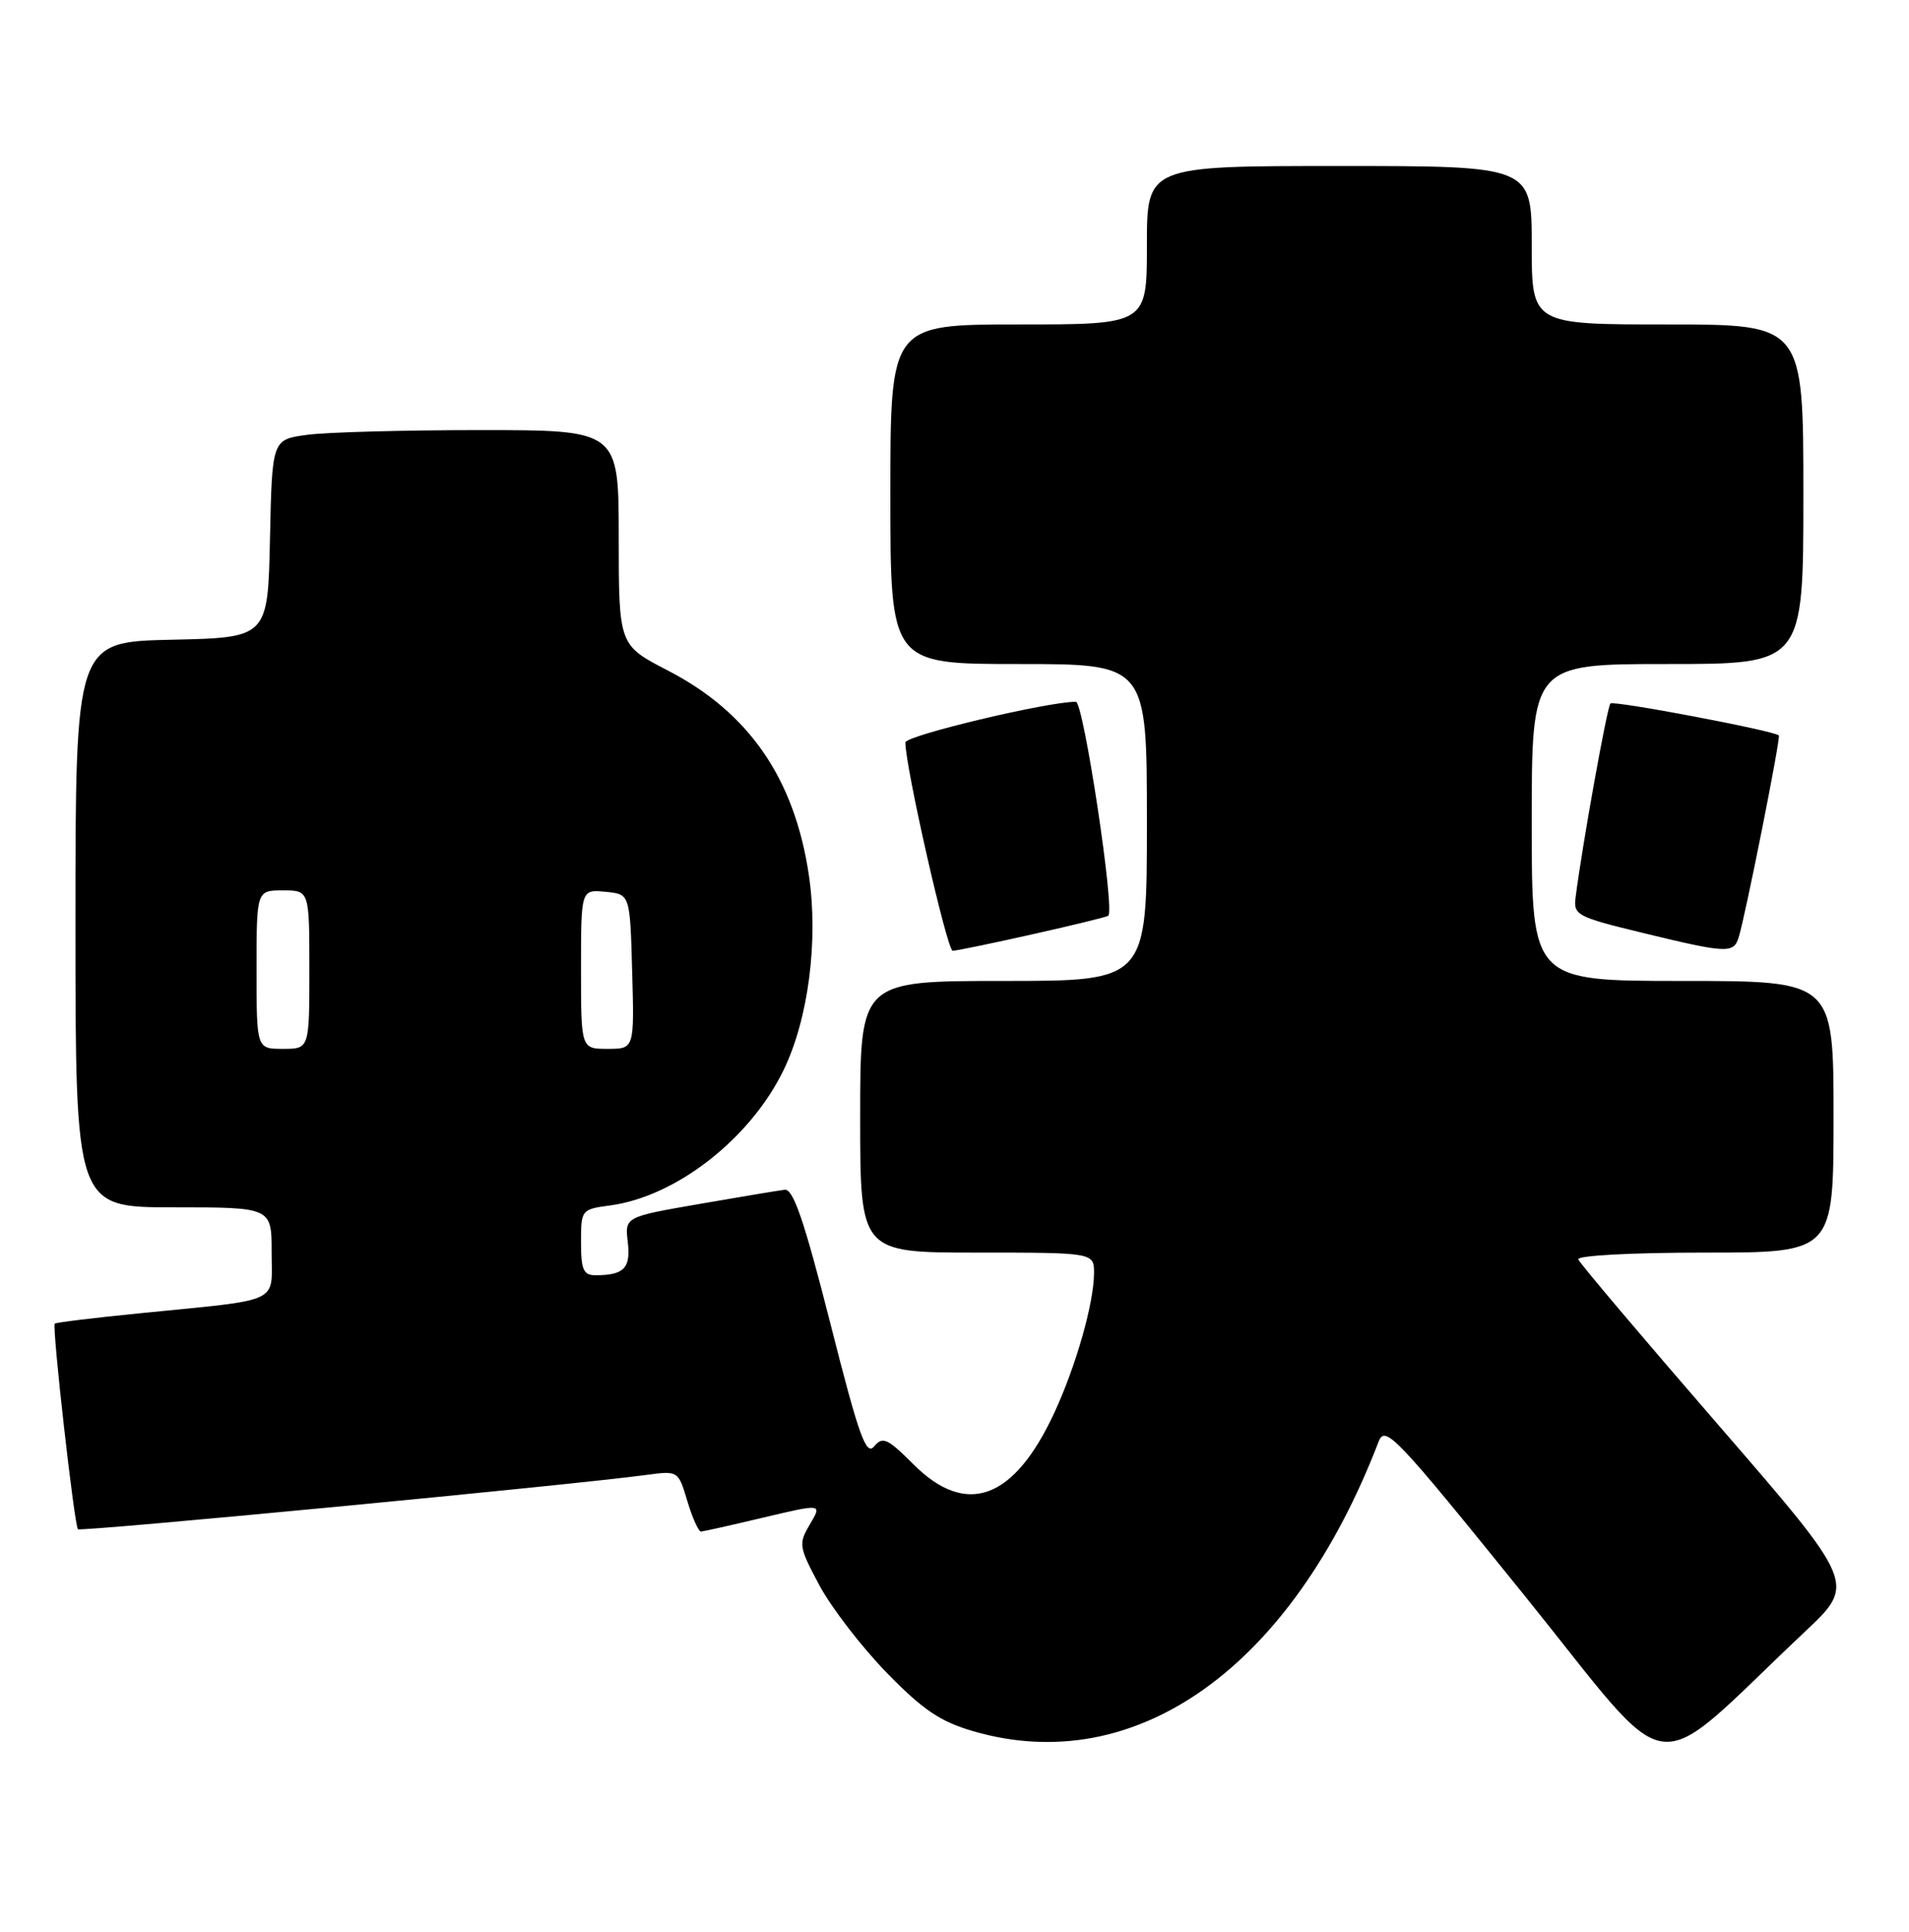 <?xml version="1.0" encoding="UTF-8" standalone="no"?>
<!DOCTYPE svg PUBLIC "-//W3C//DTD SVG 1.1//EN" "http://www.w3.org/Graphics/SVG/1.1/DTD/svg11.dtd" >
<svg xmlns="http://www.w3.org/2000/svg" xmlns:xlink="http://www.w3.org/1999/xlink" version="1.1" viewBox="0 0 253 256">
 <g >
 <path fill="currentColor"
d=" M 239.26 216.19 C 245.95 209.88 245.95 209.88 227.73 188.84 C 217.70 177.27 209.35 167.40 209.17 166.90 C 208.98 166.39 216.16 166.00 225.92 166.00 C 243.00 166.00 243.00 166.00 243.00 148.00 C 243.00 130.00 243.00 130.00 223.00 130.00 C 203.00 130.00 203.00 130.00 203.00 109.00 C 203.00 88.00 203.00 88.00 221.00 88.00 C 239.00 88.00 239.00 88.00 239.00 65.50 C 239.00 43.00 239.00 43.00 221.00 43.00 C 203.00 43.00 203.00 43.00 203.00 32.50 C 203.00 22.00 203.00 22.00 177.50 22.00 C 152.00 22.00 152.00 22.00 152.00 32.50 C 152.00 43.00 152.00 43.00 135.00 43.00 C 118.00 43.00 118.00 43.00 118.00 65.50 C 118.00 88.00 118.00 88.00 135.00 88.00 C 152.00 88.00 152.00 88.00 152.00 109.00 C 152.00 130.00 152.00 130.00 133.00 130.00 C 114.00 130.00 114.00 130.00 114.00 148.00 C 114.00 166.00 114.00 166.00 129.50 166.00 C 145.00 166.00 145.00 166.00 144.99 168.75 C 144.97 172.69 142.62 180.97 139.76 187.16 C 134.41 198.75 128.09 201.09 121.07 194.07 C 117.62 190.62 116.98 190.32 115.85 191.68 C 114.78 192.97 113.84 190.35 110.04 175.36 C 106.59 161.79 105.14 157.54 104.00 157.67 C 103.17 157.77 98.07 158.62 92.66 159.56 C 82.81 161.27 82.81 161.27 83.20 164.61 C 83.61 168.06 82.69 169.00 78.92 169.00 C 77.32 169.00 77.00 168.27 77.00 164.63 C 77.00 160.32 77.05 160.26 80.86 159.75 C 89.63 158.57 99.46 150.89 103.87 141.77 C 107.14 135.01 108.48 124.62 107.20 115.98 C 105.30 103.18 99.27 94.43 88.53 88.87 C 82.01 85.50 82.01 85.50 82.00 71.25 C 82.00 57.00 82.00 57.00 63.64 57.00 C 53.54 57.00 43.20 57.28 40.67 57.63 C 36.06 58.26 36.06 58.26 35.78 71.38 C 35.50 84.50 35.50 84.50 22.75 84.78 C 10.00 85.06 10.00 85.06 10.00 122.53 C 10.00 160.00 10.00 160.00 23.00 160.00 C 36.00 160.00 36.00 160.00 36.00 165.95 C 36.00 172.87 37.56 172.14 18.52 174.04 C 12.47 174.64 7.41 175.26 7.26 175.41 C 6.87 175.79 9.85 202.18 10.33 202.66 C 10.69 203.02 75.92 196.79 85.69 195.46 C 89.88 194.90 89.89 194.90 91.10 198.95 C 91.77 201.18 92.58 202.98 92.91 202.97 C 93.23 202.95 96.98 202.11 101.23 201.10 C 108.96 199.27 108.96 199.27 107.34 202.00 C 105.80 204.61 105.86 204.97 108.61 210.12 C 110.20 213.08 114.20 218.27 117.50 221.66 C 122.29 226.58 124.59 228.14 128.93 229.41 C 150.53 235.73 171.19 221.00 182.70 191.07 C 183.57 188.81 184.88 190.19 201.96 211.34 C 222.48 236.76 218.04 236.18 239.26 216.19 Z  M 136.81 123.82 C 142.14 122.63 146.67 121.52 146.88 121.36 C 147.79 120.68 143.59 93.00 142.59 93.00 C 138.80 93.00 120.00 97.48 119.99 98.39 C 119.97 101.55 125.52 126.00 126.26 126.00 C 126.73 126.00 131.48 125.02 136.81 123.82 Z  M 230.42 124.25 C 231.31 121.41 236.03 97.70 235.75 97.46 C 235.00 96.81 213.86 92.81 213.43 93.23 C 212.99 93.67 209.68 112.09 208.81 118.95 C 208.52 121.26 209.02 121.52 217.50 123.58 C 228.85 126.34 229.74 126.39 230.42 124.25 Z  M 34.00 128.50 C 34.00 118.00 34.00 118.00 37.50 118.00 C 41.00 118.00 41.00 118.00 41.00 128.50 C 41.00 139.00 41.00 139.00 37.50 139.00 C 34.00 139.00 34.00 139.00 34.00 128.50 Z  M 77.00 128.44 C 77.00 117.87 77.00 117.87 80.25 118.19 C 83.50 118.50 83.50 118.50 83.78 128.75 C 84.07 139.00 84.07 139.00 80.53 139.00 C 77.00 139.00 77.00 139.00 77.00 128.44 Z "/>
</g>
</svg>